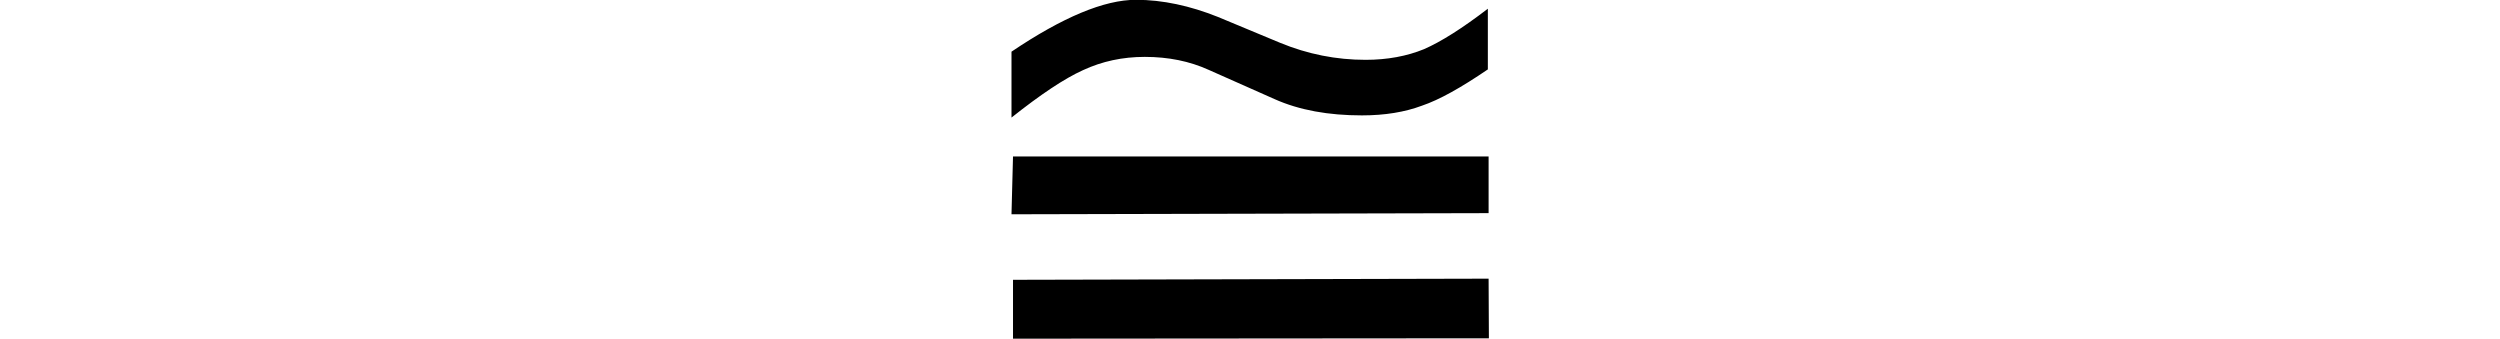 <svg xmlns="http://www.w3.org/2000/svg" xmlns:xlink="http://www.w3.org/1999/xlink" width="26.367pt" height="3.574pt" viewBox="0 0 26.367 3.574" version="1.1">
<defs>
<g>
<symbol overflow="visible" id="glyph0-0">
<path style="stroke:none;" d=""/>
</symbol>
<symbol overflow="visible" id="glyph0-1">
<path style="stroke:none;" d="M 6.68 -4.781 L 6.68 -4.141 C 6.398 -3.949 6.168 -3.82 5.984 -3.758 C 5.805 -3.691 5.594 -3.656 5.352 -3.656 C 5 -3.656 4.691 -3.711 4.43 -3.828 L 3.734 -4.137 C 3.535 -4.227 3.312 -4.273 3.062 -4.273 C 2.828 -4.273 2.613 -4.227 2.41 -4.133 C 2.211 -4.043 1.961 -3.875 1.656 -3.633 L 1.656 -4.328 C 2.195 -4.691 2.633 -4.875 2.969 -4.875 C 3.25 -4.875 3.539 -4.812 3.832 -4.695 L 4.488 -4.422 C 4.781 -4.301 5.082 -4.242 5.391 -4.242 C 5.621 -4.242 5.828 -4.281 6.008 -4.355 C 6.188 -4.434 6.41 -4.574 6.68 -4.781 Z M 6.688 -1.934 L 6.691 -1.305 L 1.672 -1.301 L 1.672 -1.922 Z M 6.688 -3.223 L 6.688 -2.625 L 1.656 -2.613 L 1.672 -3.223 Z "/>
</symbol>
</g>
</defs>
<g id="surface313">
<g style="fill:rgb(0%,0%,0%);fill-opacity:1;">
  <use xlink:href="#glyph0-1" x="9.012" y="4.873"/>
</g>
</g>
</svg>
